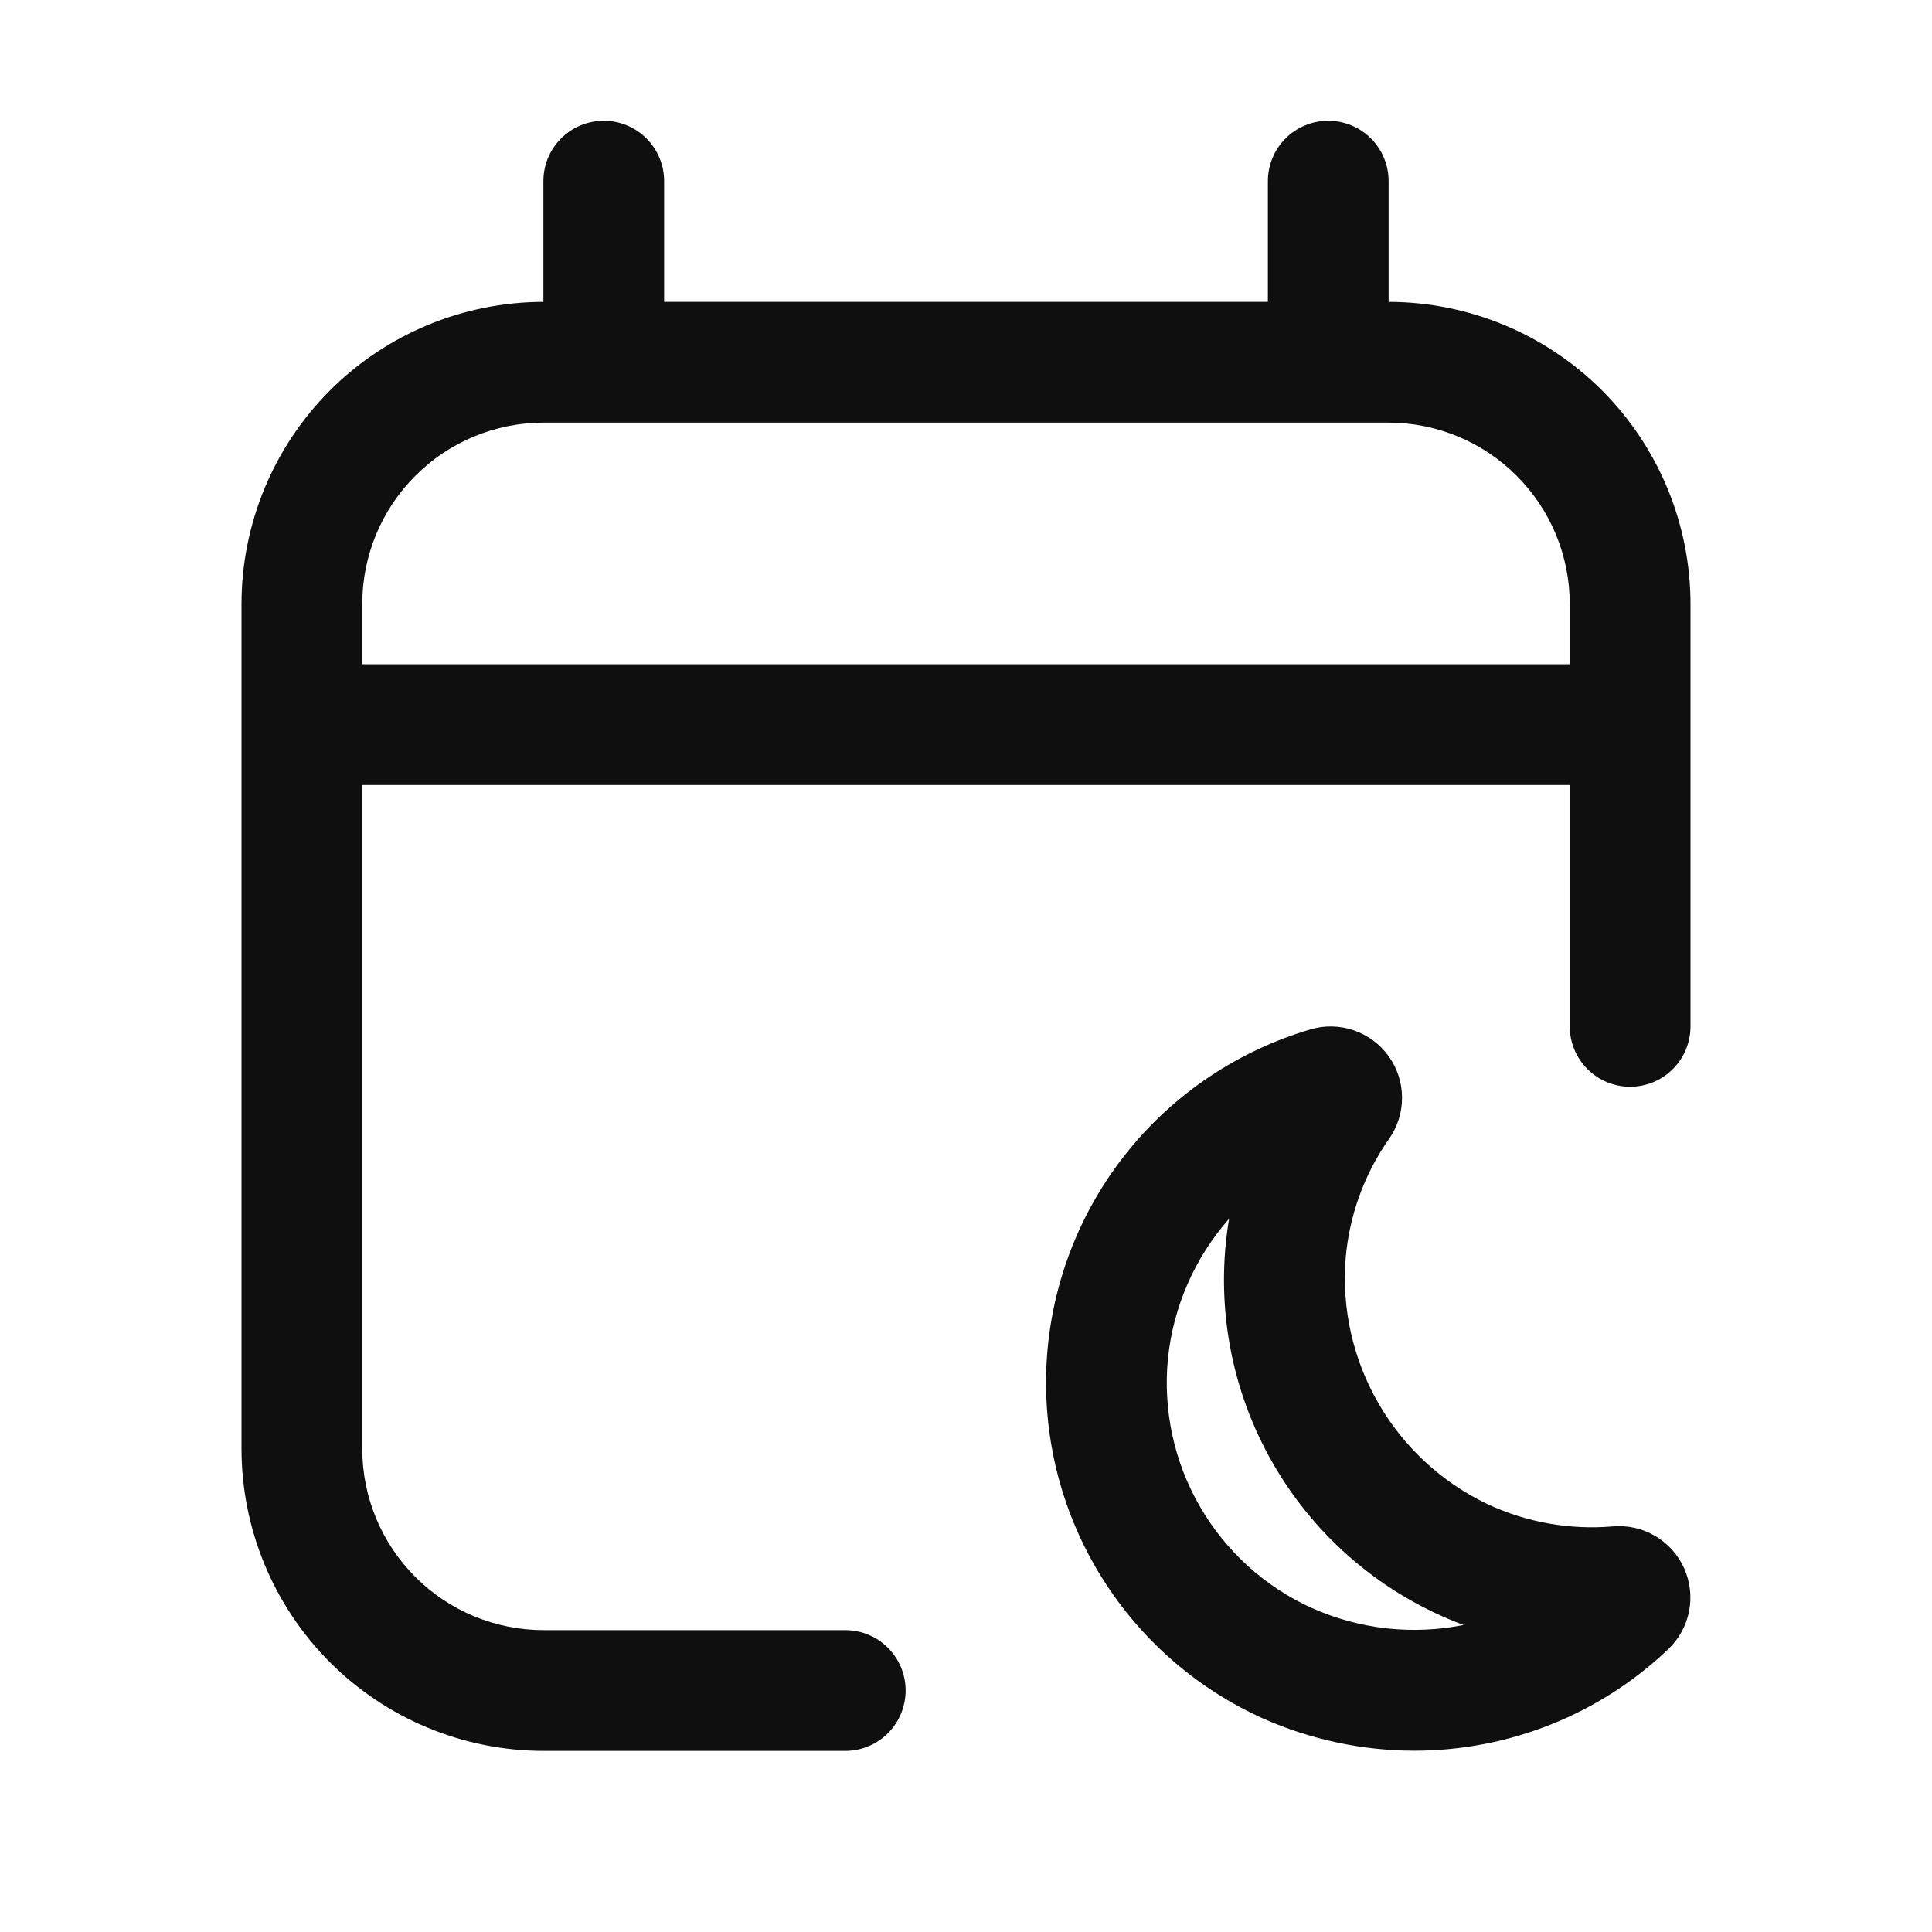 <svg width="32" height="32" viewBox="0 0 32 32" fill="none" xmlns="http://www.w3.org/2000/svg">
<path d="M26.712 25.282C25.999 25.343 25.283 25.215 24.635 24.912C23.879 24.551 23.25 23.969 22.831 23.243C22.412 22.517 22.222 21.681 22.288 20.846C22.348 20.133 22.596 19.448 23.008 18.862C23.149 18.661 23.224 18.422 23.222 18.176C23.221 17.931 23.143 17.692 23 17.493C22.857 17.294 22.655 17.145 22.423 17.065C22.191 16.986 21.94 16.98 21.705 17.05C20.51 17.402 19.451 18.111 18.67 19.082C17.89 20.054 17.426 21.241 17.34 22.484C17.255 23.727 17.552 24.967 18.193 26.036C18.833 27.105 19.785 27.952 20.921 28.464C21.711 28.814 22.564 28.996 23.427 28.997C24.993 28.997 26.5 28.395 27.633 27.314C27.81 27.145 27.93 26.925 27.977 26.684C28.023 26.444 27.994 26.195 27.893 25.972C27.792 25.749 27.624 25.563 27.413 25.439C27.201 25.315 26.957 25.261 26.713 25.282H26.712ZM21.732 26.636C20.952 26.283 20.302 25.694 19.874 24.952C19.445 24.21 19.261 23.352 19.345 22.5C19.434 21.642 19.788 20.833 20.358 20.186C20.122 21.584 20.381 23.021 21.09 24.249C21.799 25.477 22.913 26.42 24.242 26.915C23.397 27.084 22.519 26.987 21.732 26.635V26.636Z" fill="#0F0F0F"/>
<path d="M23 5V3C23 2.735 22.895 2.48 22.707 2.293C22.52 2.105 22.265 2 22 2C21.735 2 21.48 2.105 21.293 2.293C21.105 2.48 21 2.735 21 3V5H11V3C11 2.735 10.895 2.48 10.707 2.293C10.52 2.105 10.265 2 10 2C9.735 2 9.48 2.105 9.293 2.293C9.105 2.48 9 2.735 9 3V5C7.674 5.002 6.404 5.529 5.466 6.466C4.529 7.404 4.002 8.674 4 10V24C4.002 25.326 4.529 26.596 5.466 27.534C6.404 28.471 7.674 28.998 9 29H14C14.265 29 14.52 28.895 14.707 28.707C14.895 28.52 15 28.265 15 28C15 27.735 14.895 27.48 14.707 27.293C14.52 27.105 14.265 27 14 27H9C8.205 26.999 7.442 26.683 6.88 26.12C6.317 25.558 6.001 24.795 6 24V13.002H26V17C26 17.265 26.105 17.52 26.293 17.707C26.48 17.895 26.735 18 27 18C27.265 18 27.52 17.895 27.707 17.707C27.895 17.52 28 17.265 28 17V10C27.998 8.674 27.471 7.404 26.534 6.466C25.596 5.529 24.326 5.002 23 5ZM26 11.002H6V10C6.001 9.205 6.317 8.442 6.88 7.88C7.442 7.317 8.205 7.001 9 7H23C23.795 7.001 24.558 7.317 25.12 7.88C25.683 8.442 25.999 9.205 26 10V11.002Z" fill="#0F0F0F"/>
</svg>
